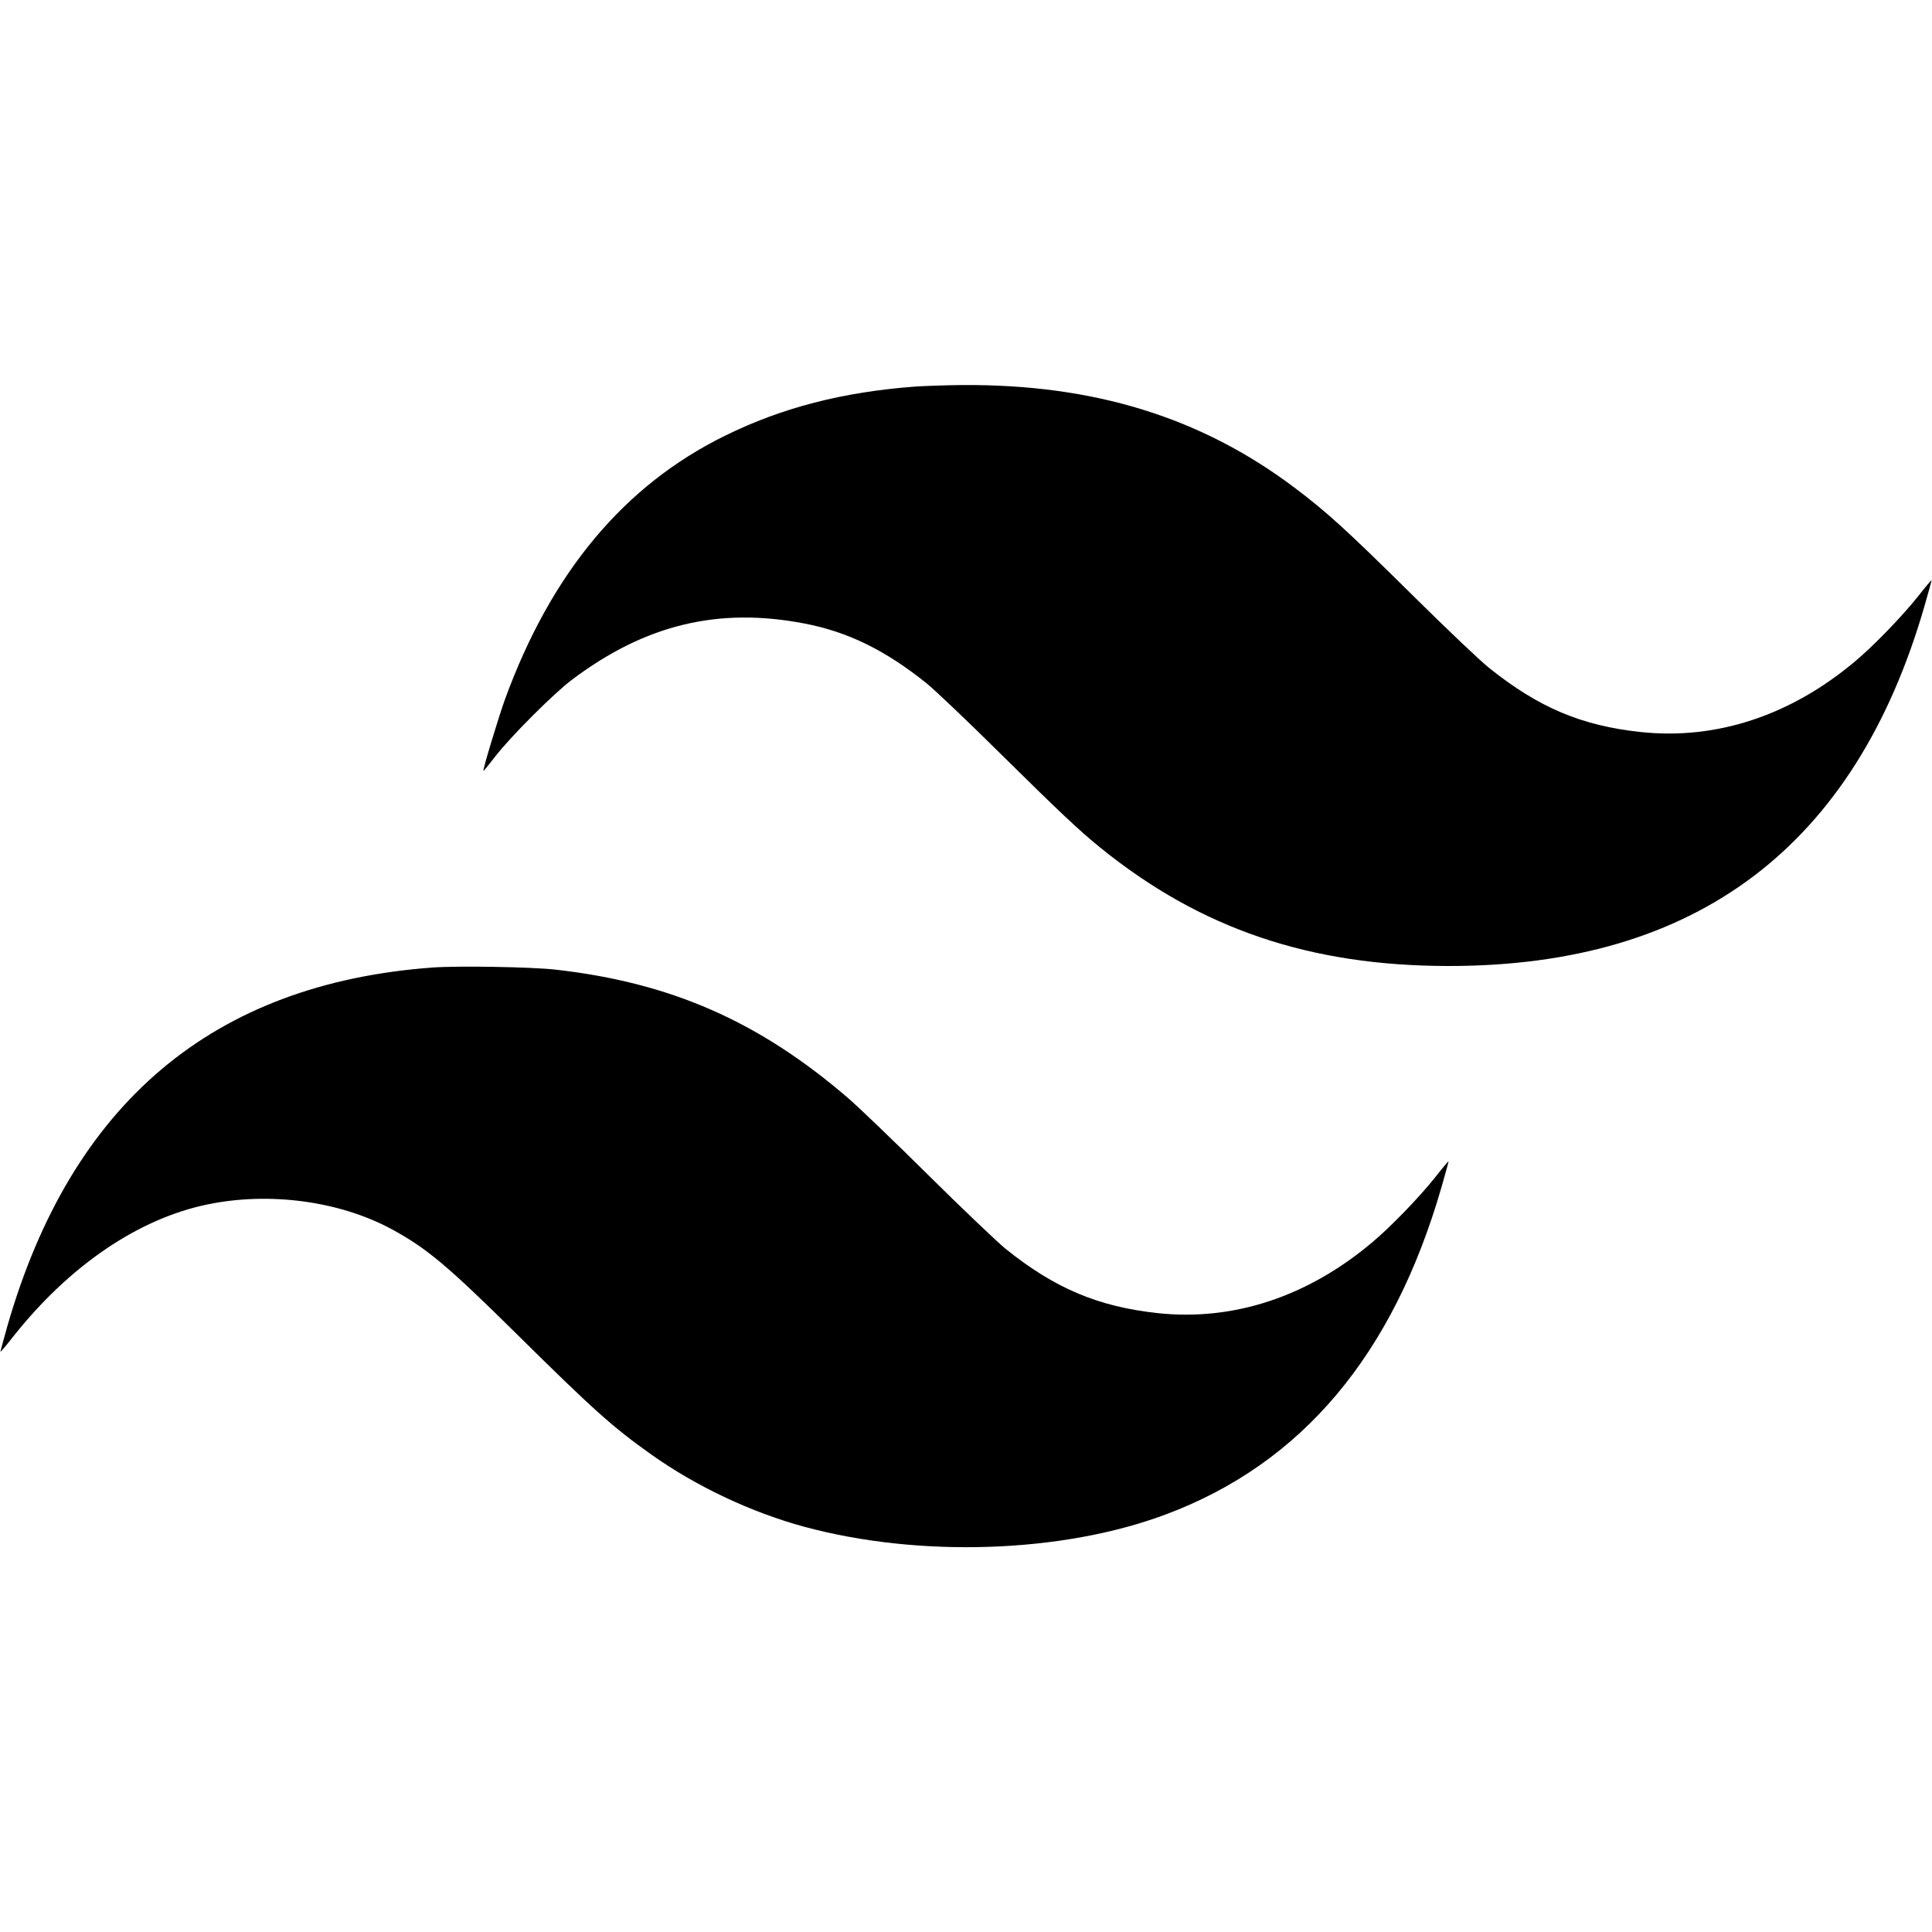 <?xml version="1.0" standalone="no"?>
<!DOCTYPE svg PUBLIC "-//W3C//DTD SVG 20010904//EN"
 "http://www.w3.org/TR/2001/REC-SVG-20010904/DTD/svg10.dtd">
<svg version="1.0" xmlns="http://www.w3.org/2000/svg"
 width="1280pt" height="1280pt" viewBox="0 0 1280 1280"
 preserveAspectRatio="xMidYMid meet">

<g transform="translate(0,1280) scale(0.1,-0.1)"
fill="#000000" stroke="none">
<path d="M6065 10239 c-482 -36 -884 -140 -1260 -325 -671 -329 -1154 -909
-1460 -1749 -43 -120 -148 -466 -142 -472 2 -1 39 44 82 100 105 134 385 414
505 504 485 365 969 482 1540 372 288 -55 536 -177 810 -397 52 -42 271 -250
485 -462 390 -385 524 -512 665 -626 664 -538 1389 -784 2310 -784 1642 0
2691 794 3150 2384 27 93 48 171 47 172 -1 2 -41 -45 -87 -104 -108 -136 -298
-332 -420 -434 -427 -359 -918 -521 -1419 -468 -393 42 -678 162 -1008 427
-54 43 -285 262 -513 488 -435 430 -561 544 -776 706 -619 465 -1327 684
-2199 678 -110 -1 -249 -6 -310 -10z"/>
<path d="M2867 6390 c-1456 -107 -2393 -897 -2818 -2375 -26 -93 -47 -170 -46
-171 1 -2 41 45 87 104 372 468 826 777 1283 872 409 85 871 24 1217 -161 234
-126 374 -243 835 -699 508 -502 633 -614 892 -798 296 -210 661 -382 1011
-477 764 -207 1713 -175 2397 82 900 337 1504 1055 1825 2167 27 93 48 171 47
172 -1 2 -41 -45 -87 -104 -108 -136 -298 -332 -420 -434 -428 -360 -918 -521
-1418 -468 -397 43 -684 164 -1012 428 -52 43 -282 261 -510 487 -228 226
-467 455 -530 509 -592 510 -1177 766 -1940 852 -160 18 -646 26 -813 14z"/>
</g>
</svg>
